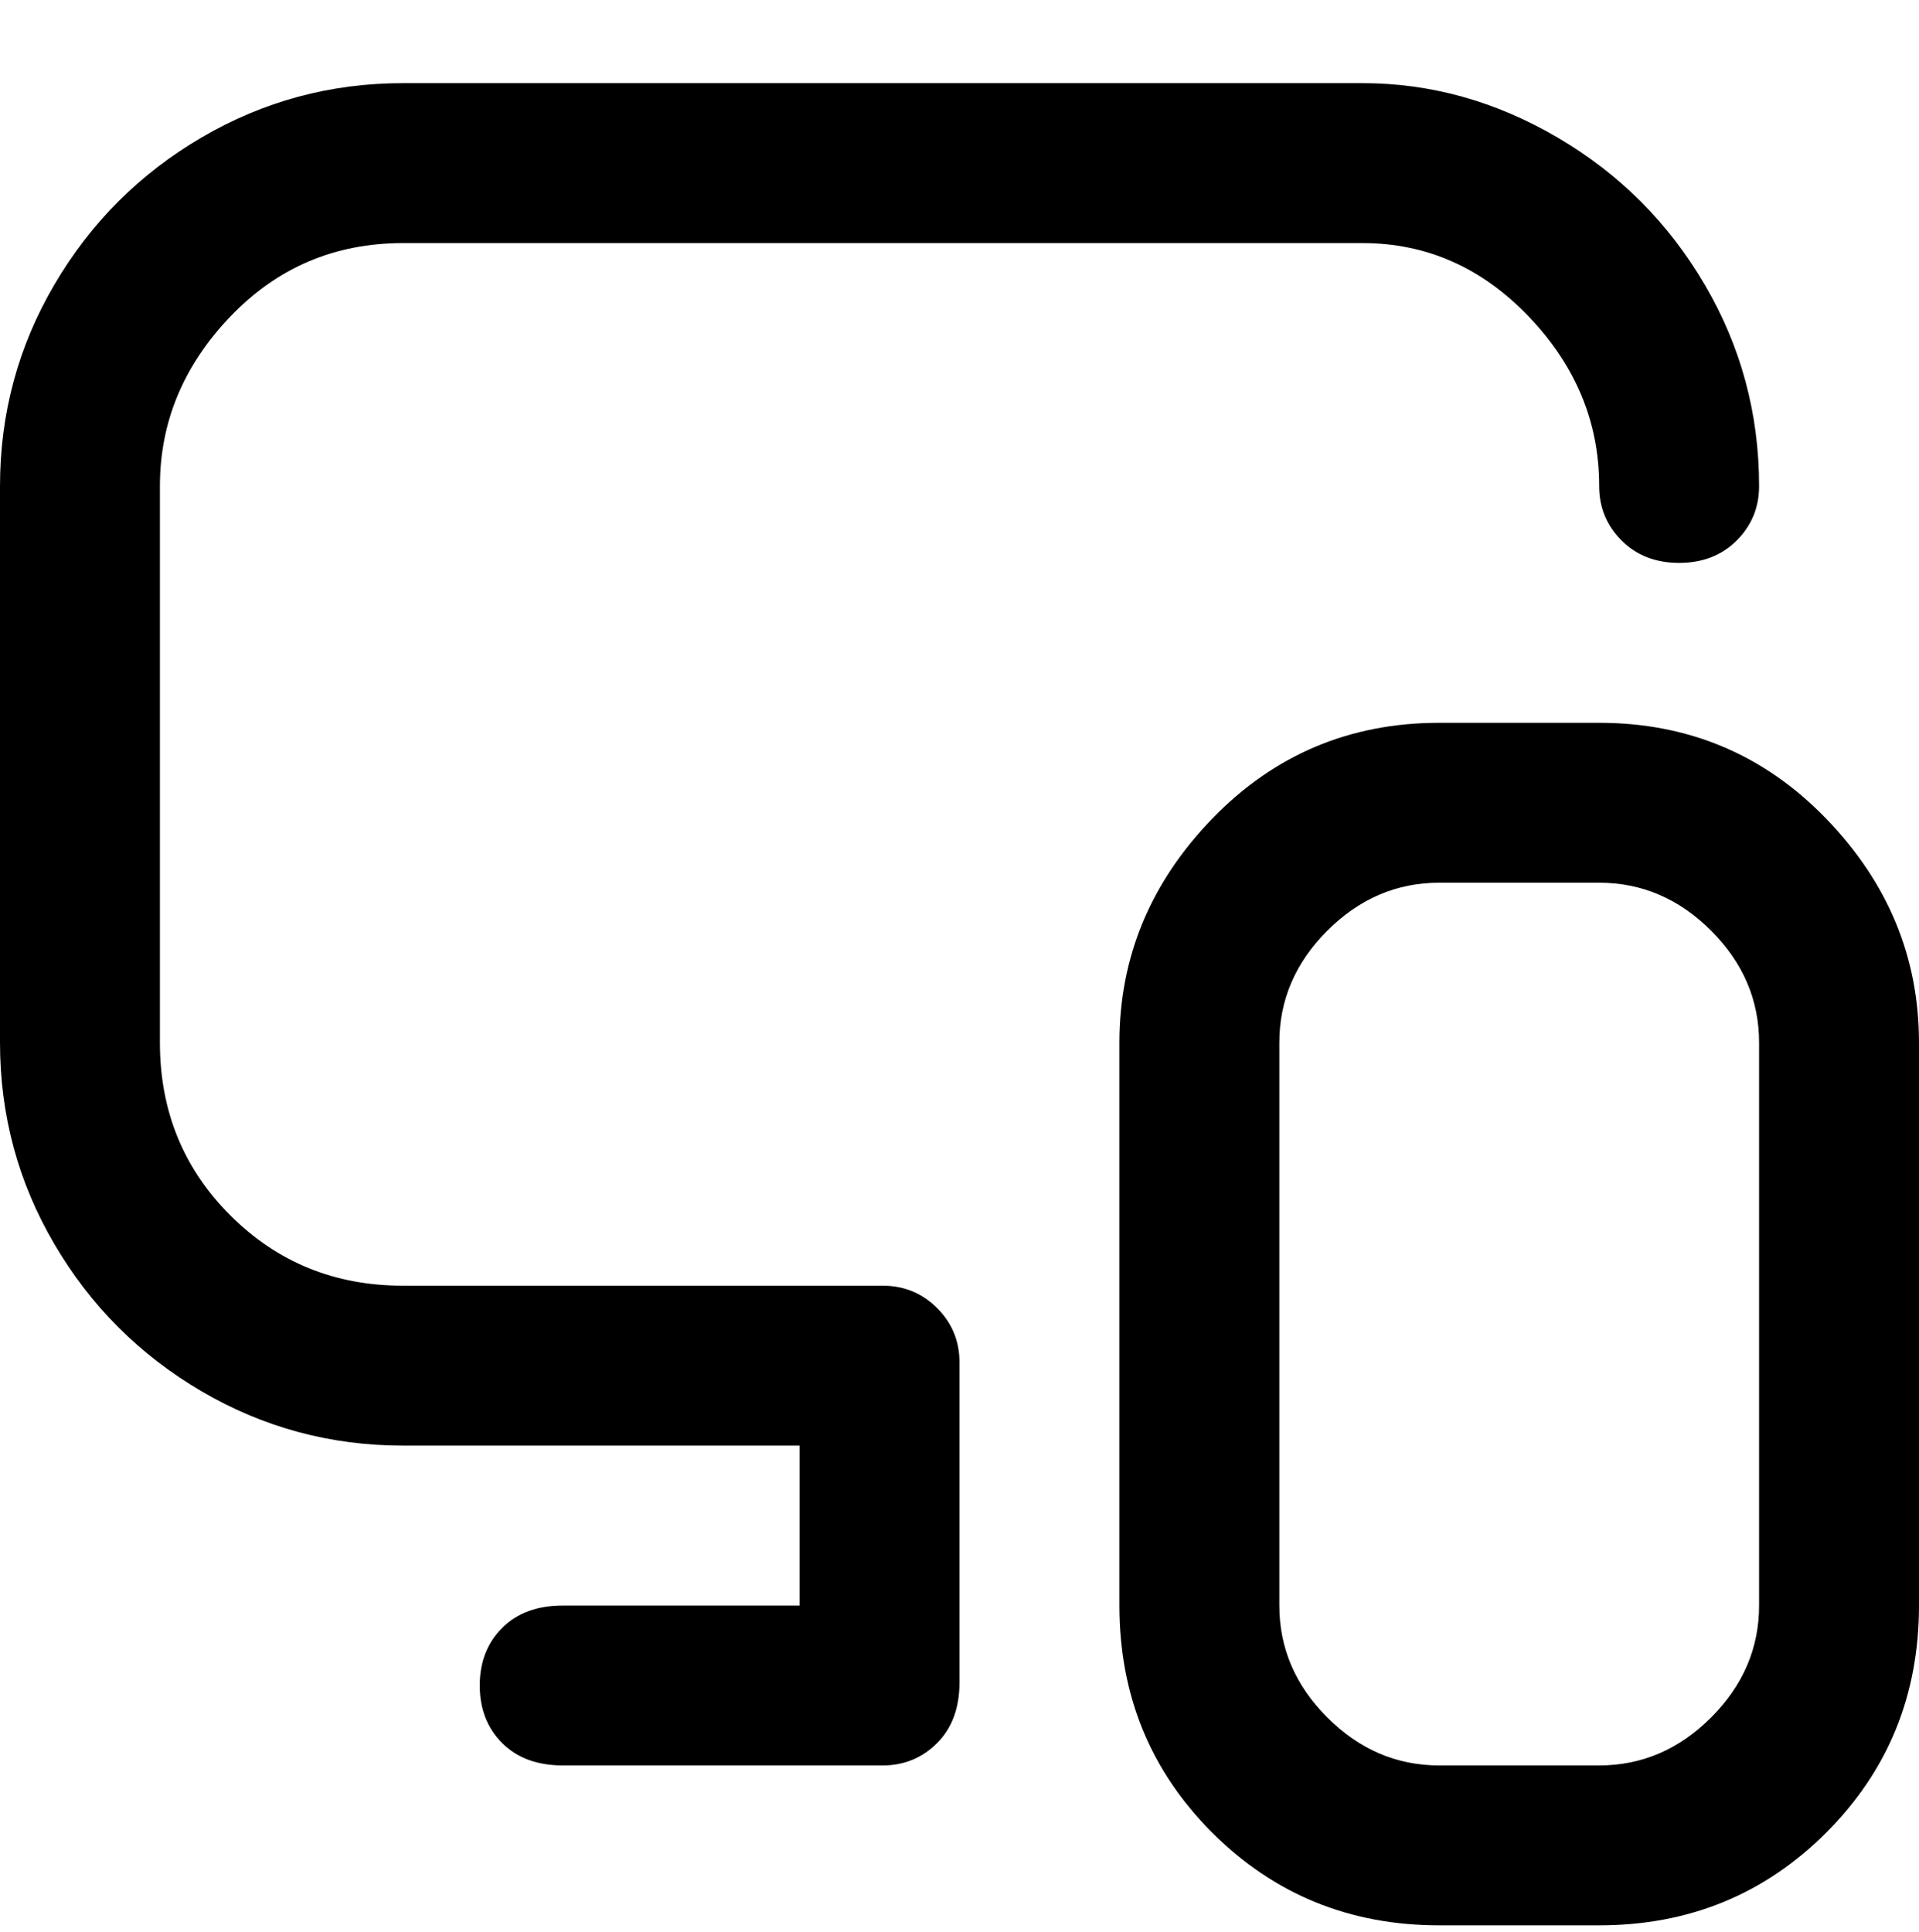 <svg viewBox="0 0 300 302.001" xmlns="http://www.w3.org/2000/svg"><path d="M150 213v50q0 6-3.5 9.5T138 276H88q-6 0-9.5-3.5t-3.5-9q0-5.5 3.5-9T88 251h37v-25H63q-17 0-31.5-8.5t-23-23Q0 180 0 163V76q0-17 8.5-31.5t23-23Q46 13 63 13h150q16 0 30.5 8.5t23 23Q275 59 275 76q0 5-3.5 8.5t-9 3.5q-5.5 0-9-3.5T250 76q0-15-11-26.5T213 38H63q-16 0-27 11.5T25 76v87q0 16 11 27t27 11h75q5 0 8.5 3.5t3.5 8.5zm150-50v88q0 21-14.5 35.5T250 301h-25q-21 0-35.5-14.5T175 251v-88q0-20 14.5-35t35.5-15h25q21 0 35.5 15t14.5 35zm-25 0q0-10-7.5-17.5T250 138h-25q-10 0-17.5 7.5T200 163v88q0 10 7.5 17.5T225 276h25q10 0 17.5-7.5T275 251v-88z"/></svg>